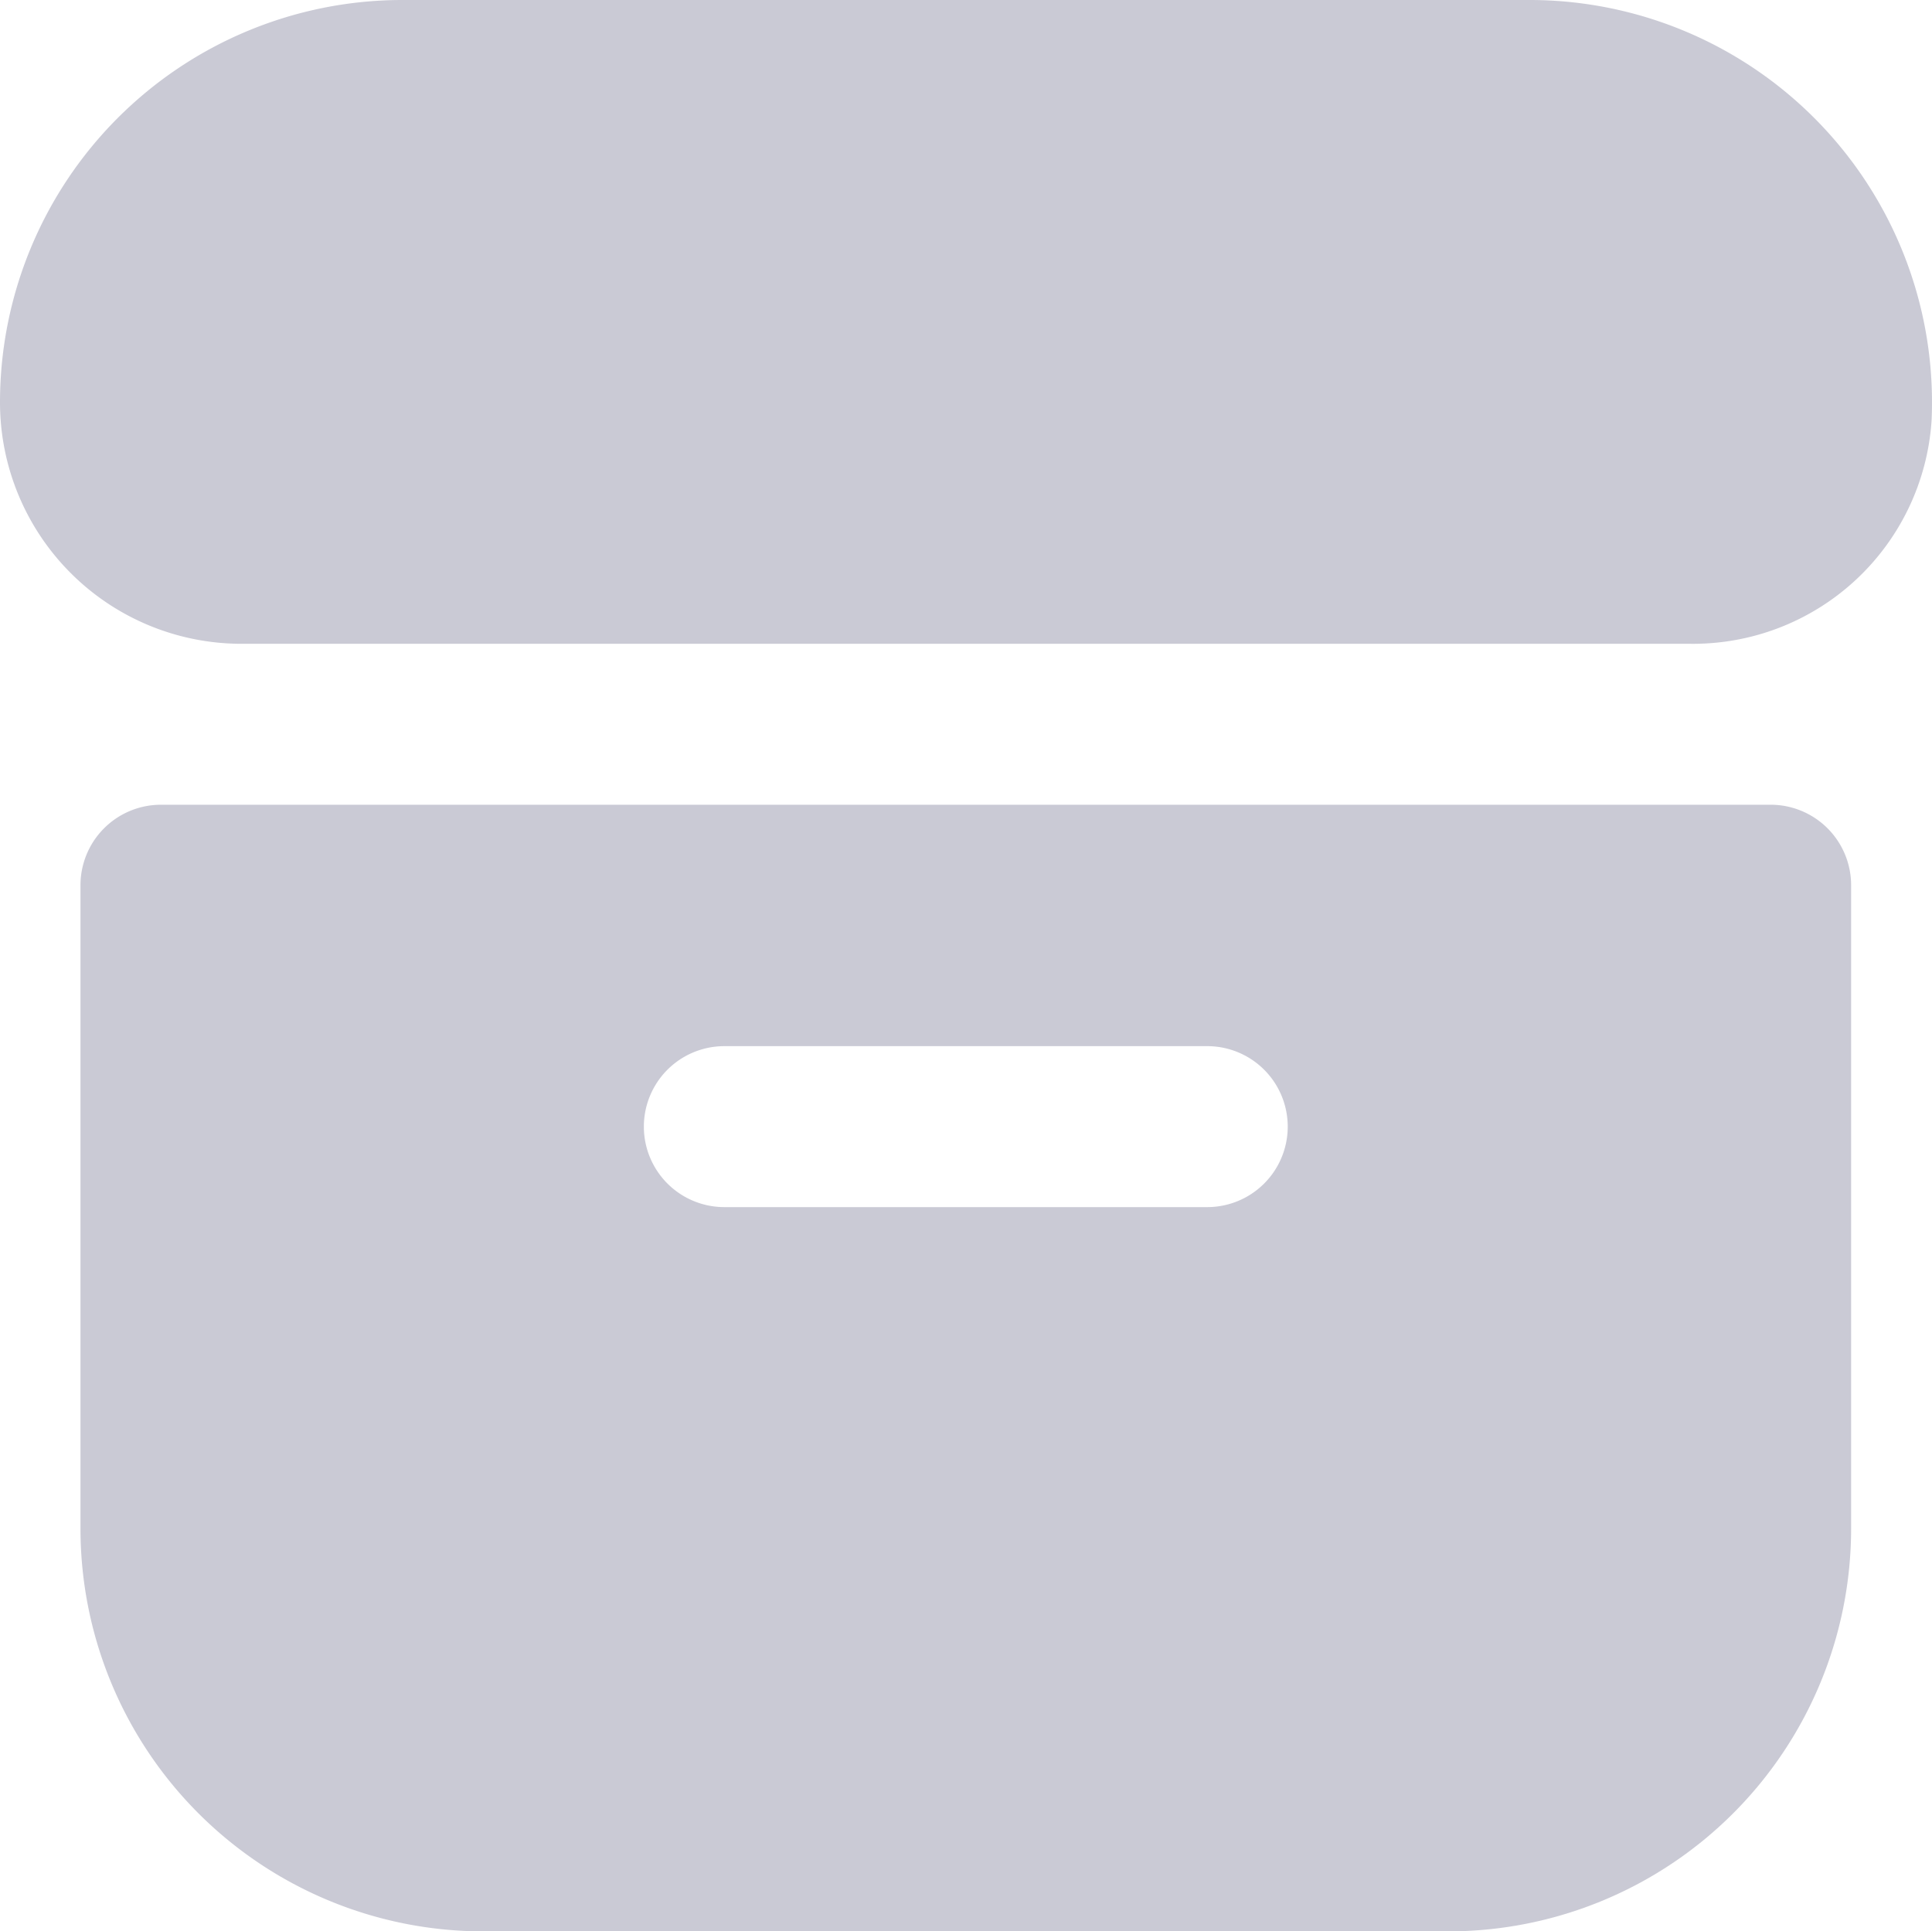<svg xmlns="http://www.w3.org/2000/svg" width="24.005" height="24" viewBox="0 0 24.005 24"><defs><style>.a{fill:#cacad5;}</style></defs><path class="a" d="M19,0H5A5,5,0,0,0,0,5H0A3,3,0,0,0,3,8H21a2.97,2.97,0,0,0,3-2.777A5,5,0,0,0,19,0Z"/><path class="a" d="M22,10H2a1,1,0,0,0-1,1v8a5.006,5.006,0,0,0,5,5H18a5.006,5.006,0,0,0,5-5V11A1,1,0,0,0,22,10Zm-7,5H9a1,1,0,0,1,0-2h6a1,1,0,0,1,0,2Z"/></svg>